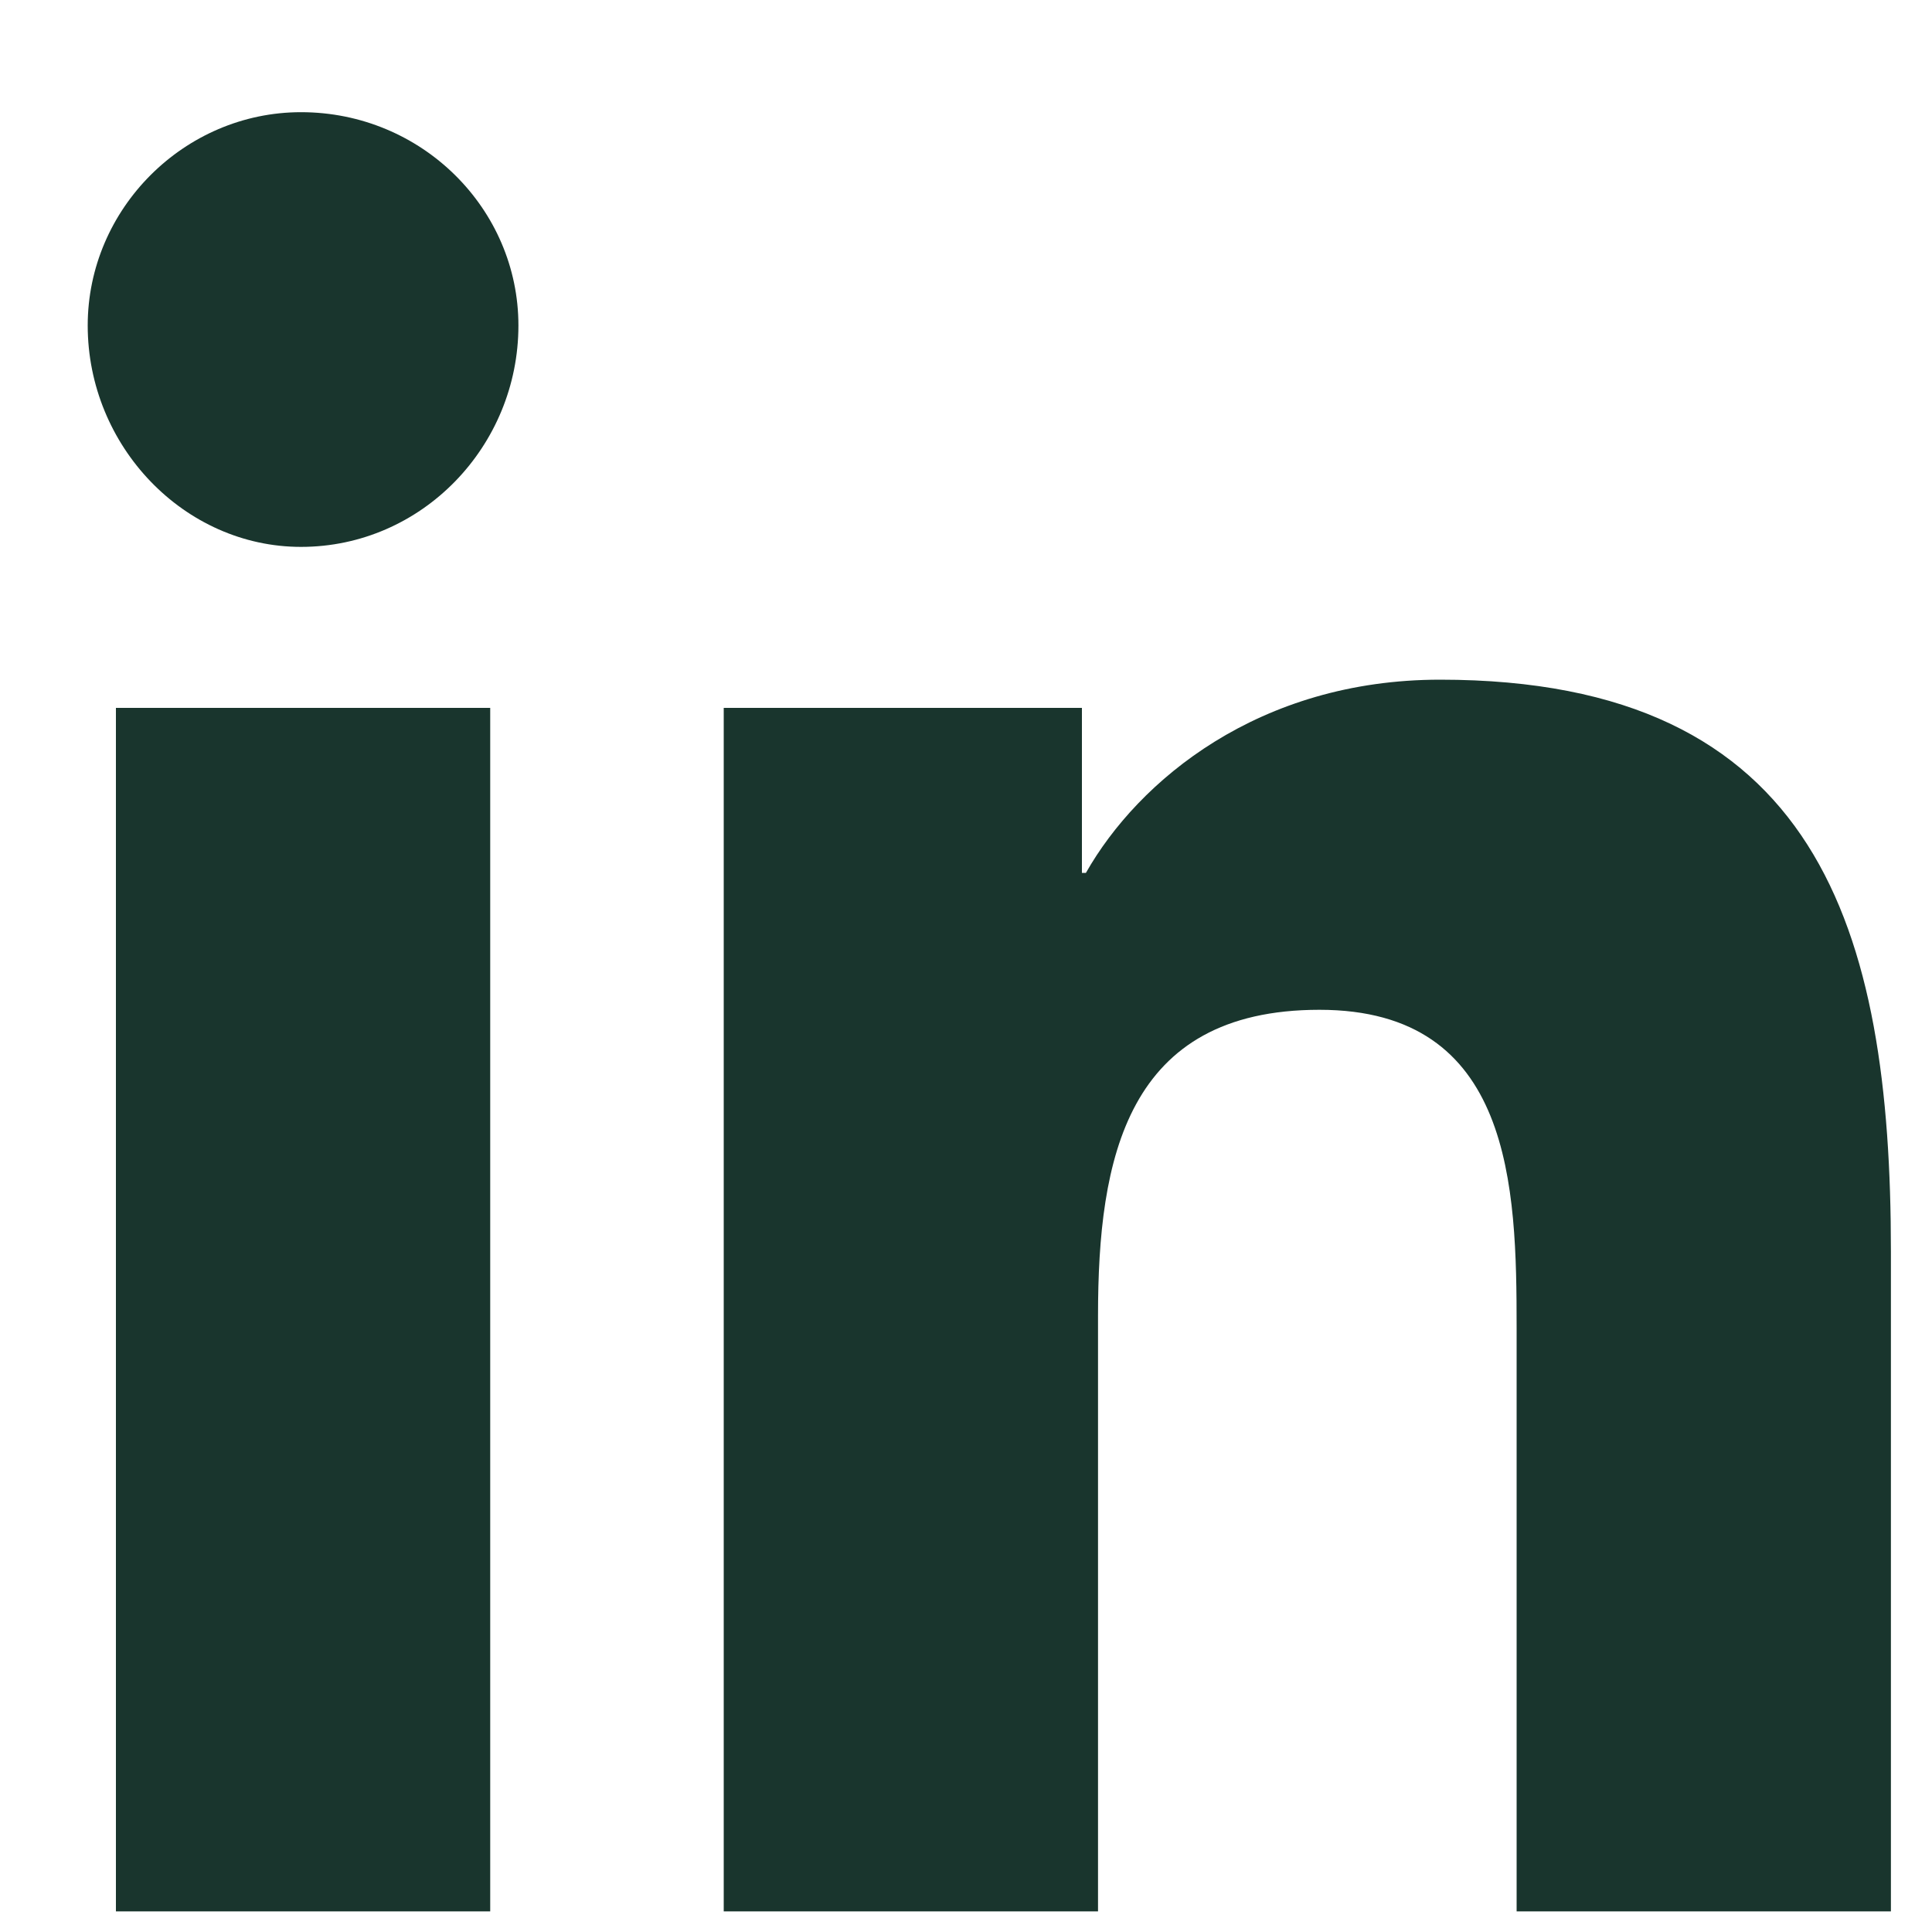 <svg width="15" height="15" viewBox="0 0 15 15" fill="none" xmlns="http://www.w3.org/2000/svg">
<path d="M3.806 14.84H0.9V5.496H3.806V14.84ZM2.337 4.246C1.431 4.246 0.681 3.465 0.681 2.527C0.681 1.621 1.431 0.871 2.337 0.871C3.275 0.871 4.025 1.621 4.025 2.527C4.025 3.465 3.275 4.246 2.337 4.246ZM14.65 14.84H11.775V10.309C11.775 9.215 11.744 7.84 10.244 7.84C8.744 7.84 8.525 8.996 8.525 10.215V14.84H5.619V5.496H8.4V6.777H8.431C8.838 6.059 9.775 5.277 11.181 5.277C14.119 5.277 14.681 7.215 14.681 9.715V14.84H14.65Z" fill="#19352D"/>
</svg>
